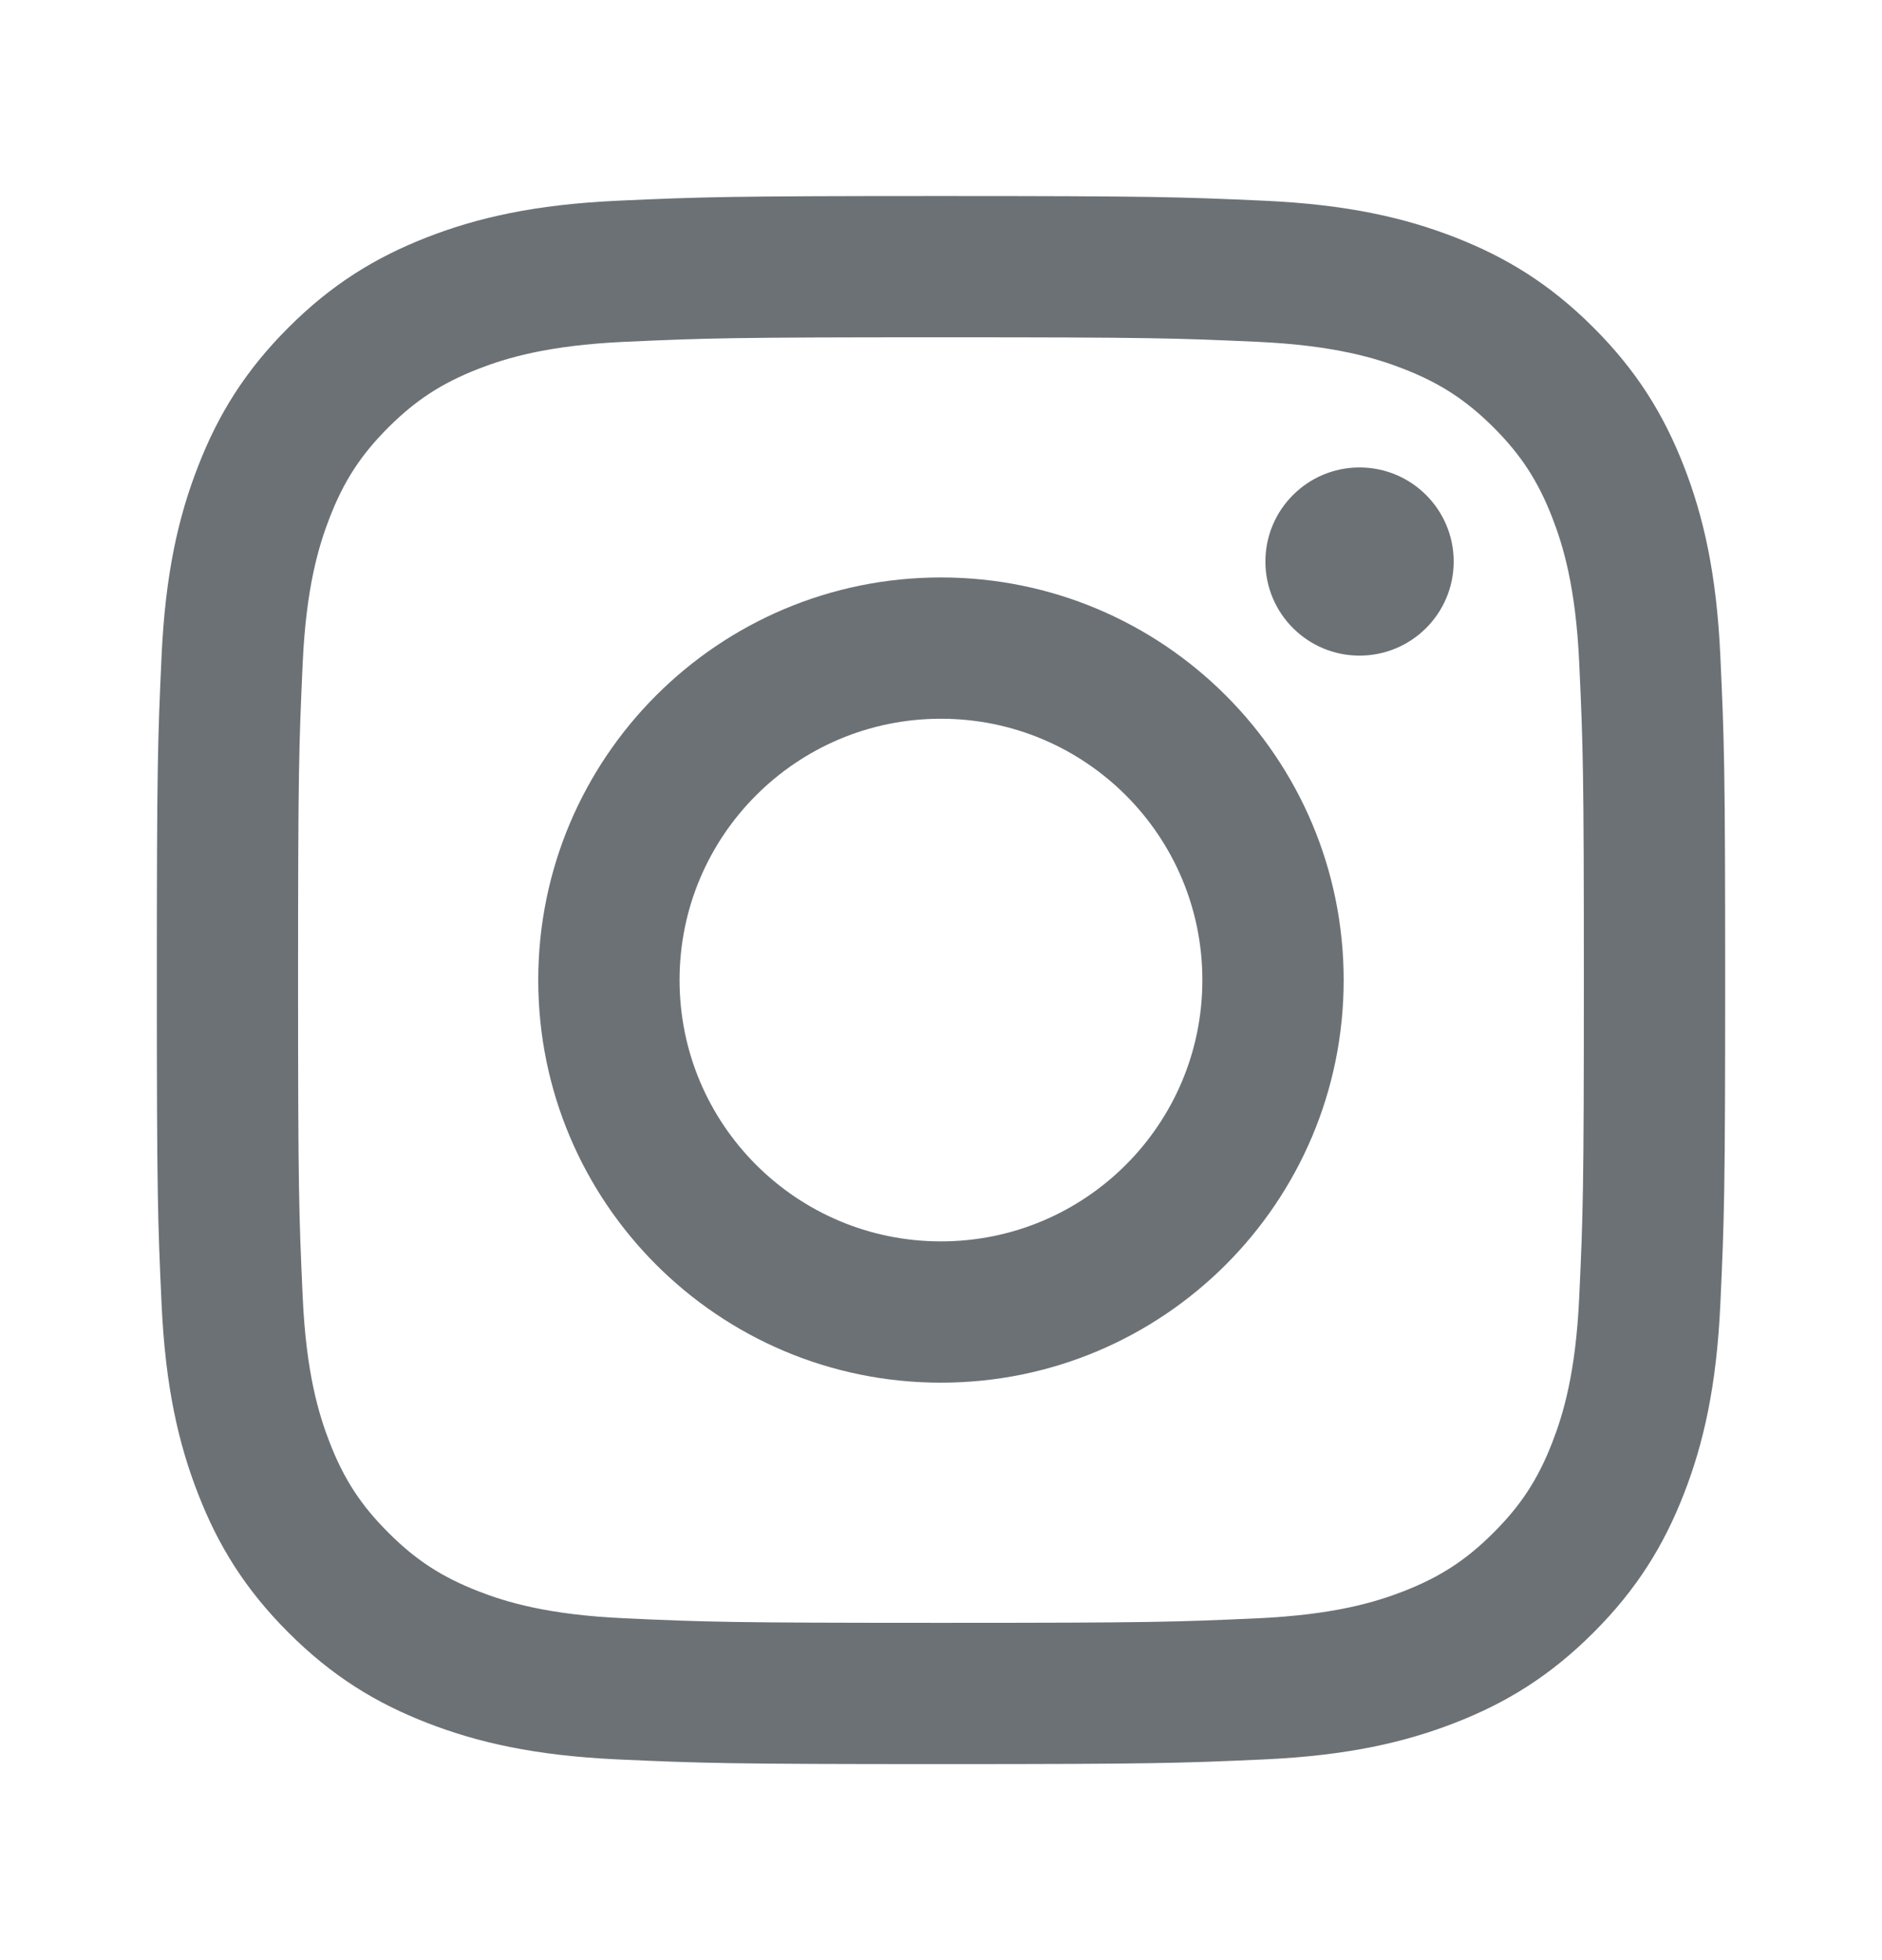 <svg width="24" height="25" viewBox="0 0 24 25" fill="none" xmlns="http://www.w3.org/2000/svg">
<g id="Frame 1000007060">
<g id="Group 1">
<path id="Vector" d="M11.999 2.5C9.284 2.5 8.943 2.512 7.877 2.56C6.812 2.609 6.085 2.778 5.449 3.025C4.792 3.281 4.234 3.622 3.678 4.178C3.122 4.734 2.78 5.292 2.525 5.95C2.277 6.586 2.108 7.313 2.06 8.377C2.011 9.444 2 9.784 2 12.5C2 15.216 2.011 15.556 2.06 16.623C2.108 17.687 2.277 18.414 2.525 19.05C2.78 19.708 3.122 20.266 3.678 20.822C4.234 21.378 4.792 21.72 5.449 21.975C6.085 22.222 6.812 22.391 7.877 22.44C8.943 22.488 9.284 22.5 11.999 22.5C14.715 22.5 15.056 22.488 16.122 22.44C17.187 22.391 17.914 22.222 18.55 21.975C19.207 21.72 19.765 21.378 20.321 20.822C20.877 20.266 21.219 19.708 21.475 19.05C21.722 18.414 21.891 17.687 21.939 16.623C21.988 15.556 22 15.216 22 12.5C22 9.784 21.988 9.444 21.939 8.377C21.891 7.313 21.722 6.586 21.475 5.95C21.219 5.292 20.877 4.734 20.321 4.178C19.765 3.622 19.207 3.281 18.55 3.025C17.914 2.778 17.187 2.609 16.122 2.56C15.056 2.512 14.715 2.5 11.999 2.5ZM11.999 4.302C14.67 4.302 14.986 4.312 16.04 4.36C17.015 4.405 17.545 4.567 17.897 4.704C18.364 4.886 18.697 5.103 19.047 5.452C19.397 5.802 19.614 6.136 19.795 6.602C19.932 6.955 20.095 7.484 20.139 8.459C20.188 9.514 20.198 9.83 20.198 12.5C20.198 15.17 20.188 15.486 20.139 16.541C20.095 17.516 19.932 18.045 19.795 18.398C19.614 18.864 19.397 19.198 19.047 19.547C18.697 19.898 18.364 20.114 17.897 20.296C17.545 20.433 17.015 20.595 16.04 20.64C14.986 20.688 14.67 20.698 11.999 20.698C9.329 20.698 9.013 20.688 7.959 20.64C6.984 20.595 6.454 20.433 6.102 20.296C5.635 20.114 5.302 19.898 4.952 19.547C4.602 19.198 4.385 18.864 4.204 18.398C4.067 18.045 3.904 17.516 3.86 16.541C3.812 15.486 3.801 15.17 3.801 12.5C3.801 9.83 3.812 9.514 3.86 8.459C3.904 7.484 4.067 6.955 4.204 6.602C4.385 6.135 4.602 5.802 4.952 5.452C5.302 5.103 5.635 4.886 6.102 4.704C6.454 4.567 6.984 4.405 7.959 4.36C9.013 4.312 9.329 4.302 11.999 4.302Z" fill="#6C7175"/>
<path id="Vector_2" d="M11.999 15.833C10.159 15.833 8.666 14.341 8.666 12.5C8.666 10.659 10.159 9.167 11.999 9.167C13.841 9.167 15.333 10.659 15.333 12.5C15.333 14.341 13.841 15.833 11.999 15.833ZM11.999 7.365C9.163 7.365 6.864 9.664 6.864 12.5C6.864 15.336 9.163 17.635 11.999 17.635C14.836 17.635 17.135 15.336 17.135 12.5C17.135 9.664 14.836 7.365 11.999 7.365ZM18.538 7.162C18.538 7.825 18 8.362 17.337 8.362C16.675 8.362 16.137 7.825 16.137 7.162C16.137 6.499 16.675 5.962 17.337 5.962C18 5.962 18.538 6.499 18.538 7.162Z" fill="#6C7175"/>
</g>
</g>
</svg>
